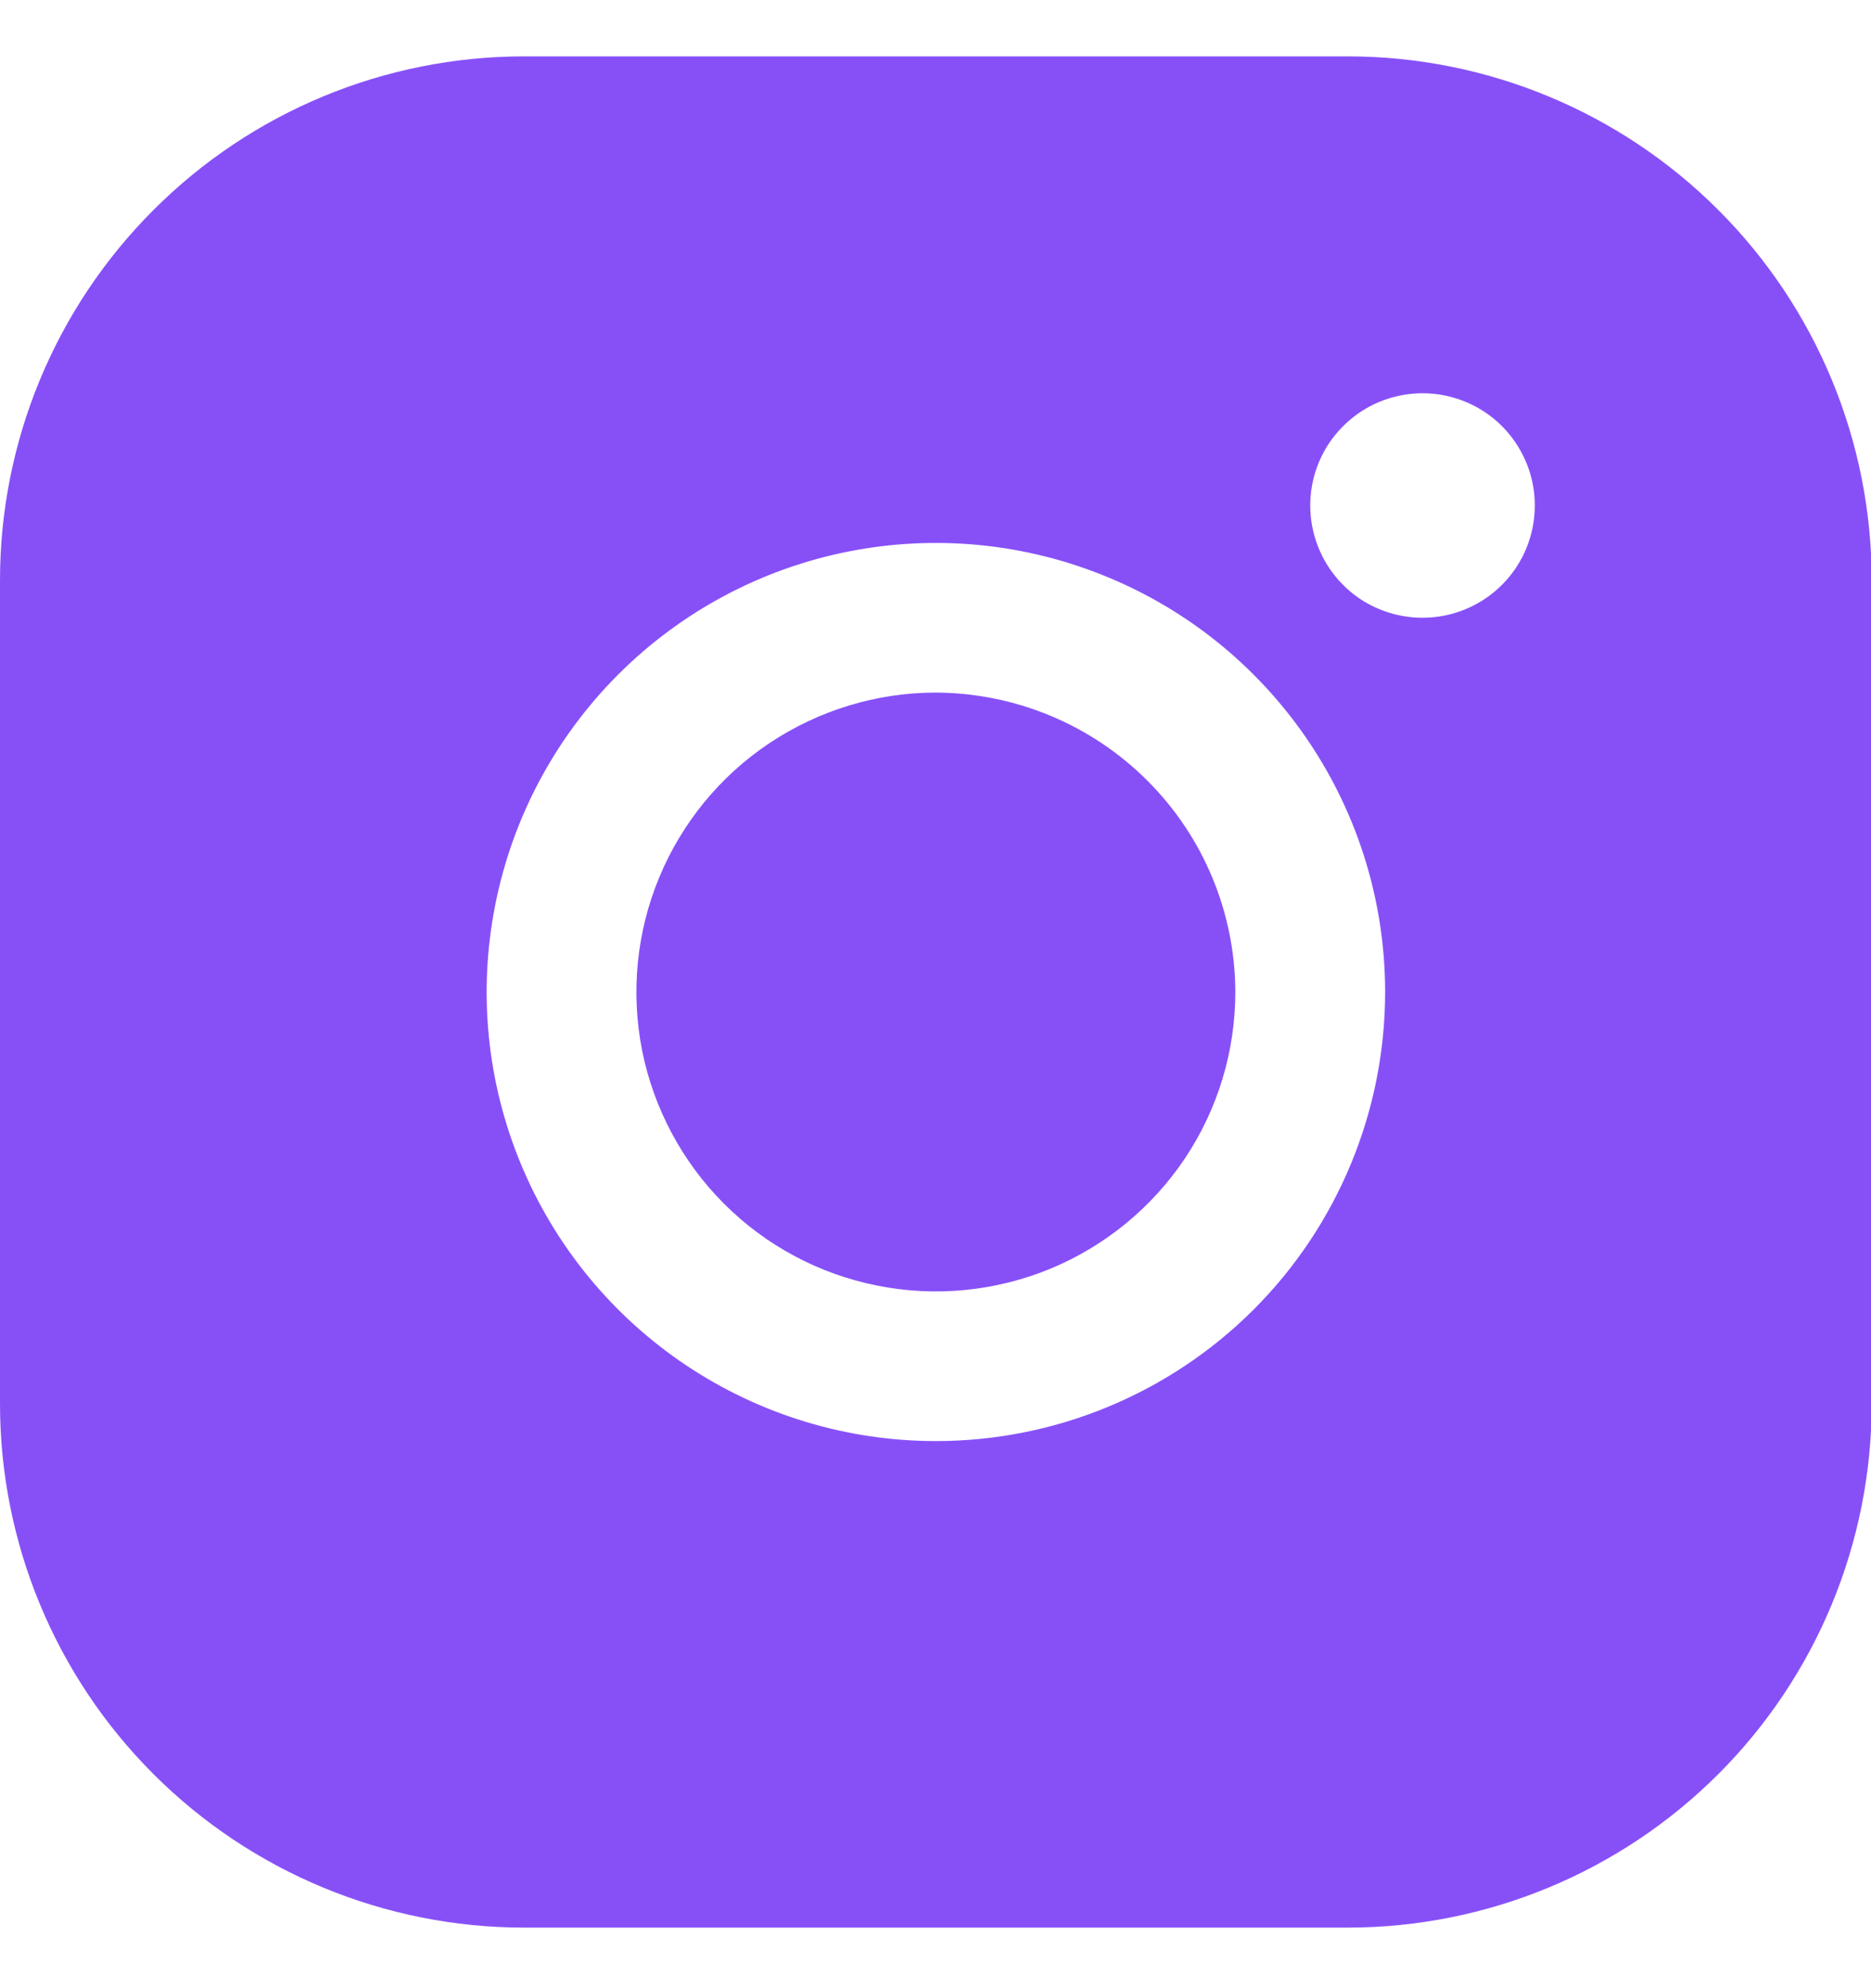<svg width="16" height="17" viewBox="0 0 16 17" fill="none" xmlns="http://www.w3.org/2000/svg">
<path d="M10.564 8.482C10.564 8.989 10.414 9.484 10.133 9.905C9.851 10.326 9.451 10.654 8.983 10.848C8.515 11.041 8 11.092 7.504 10.993C7.007 10.895 6.55 10.651 6.192 10.293C5.834 9.935 5.59 9.478 5.491 8.982C5.393 8.485 5.443 7.971 5.637 7.503C5.831 7.035 6.159 6.635 6.58 6.354C7.002 6.073 7.497 5.922 8.003 5.922C8.682 5.925 9.332 6.195 9.812 6.675C10.292 7.154 10.562 7.804 10.564 8.482ZM16.006 4.962V12.002C16.006 13.191 15.534 14.33 14.694 15.17C13.853 16.01 12.713 16.482 11.525 16.482H4.482C3.293 16.482 2.153 16.01 1.313 15.17C0.472 14.33 0 13.191 0 12.002V4.962C0 3.774 0.472 2.635 1.313 1.795C2.153 0.954 3.293 0.482 4.482 0.482H11.525C12.713 0.482 13.853 0.954 14.694 1.795C15.534 2.635 16.006 3.774 16.006 4.962ZM11.845 8.482C11.845 7.723 11.62 6.981 11.197 6.349C10.775 5.718 10.175 5.225 9.473 4.935C8.771 4.644 7.999 4.568 7.254 4.716C6.509 4.864 5.824 5.23 5.287 5.767C4.75 6.304 4.384 6.988 4.236 7.733C4.087 8.478 4.163 9.25 4.454 9.952C4.745 10.654 5.237 11.253 5.869 11.675C6.501 12.097 7.243 12.322 8.003 12.322C9.022 12.322 9.999 11.918 10.72 11.198C11.44 10.478 11.845 9.501 11.845 8.482ZM13.125 4.322C13.125 4.133 13.069 3.947 12.963 3.789C12.858 3.631 12.708 3.508 12.533 3.436C12.357 3.363 12.164 3.344 11.978 3.381C11.791 3.418 11.62 3.509 11.486 3.644C11.351 3.778 11.26 3.949 11.223 4.135C11.186 4.321 11.205 4.514 11.278 4.69C11.35 4.865 11.473 5.015 11.631 5.121C11.789 5.226 11.975 5.282 12.165 5.282C12.42 5.282 12.664 5.181 12.844 5.001C13.024 4.821 13.125 4.577 13.125 4.322Z" fill="#8750F7"/>
</svg>
